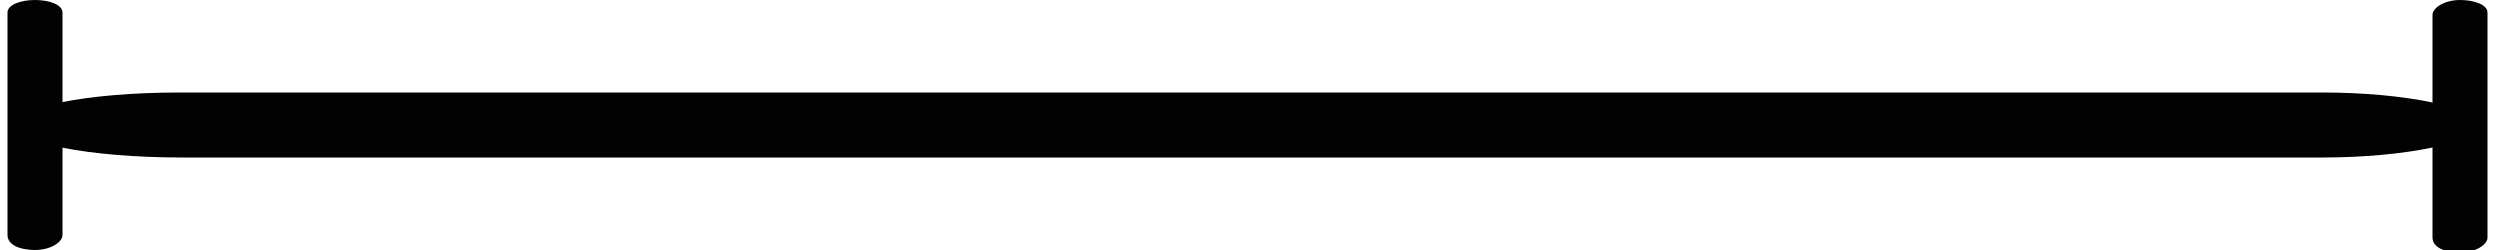 <?xml version="1.0" encoding="utf-8"?>
<!-- Generator: Adobe Illustrator 19.1.0, SVG Export Plug-In . SVG Version: 6.00 Build 0)  -->
<!DOCTYPE svg PUBLIC "-//W3C//DTD SVG 1.1//EN" "http://www.w3.org/Graphics/SVG/1.1/DTD/svg11.dtd">
<svg version="1.1" id="Layer_1" xmlns="http://www.w3.org/2000/svg" xmlns:xlink="http://www.w3.org/1999/xlink" x="0px" y="0px"
	 viewBox="0 0 100 10" style="enable-background:new 0 0 100 10;" xml:space="preserve">
<style type="text/css">
	.st0{fill:#020202;}
</style>
<path class="st0" d="M13.9,3.7H7.2C3.4,3.7,0.6,4.3,0.6,5s2.9,1.3,6.7,1.3h85.6c3.3,0,6.2-0.6,6.2-1.3s-2.9-1.3-6.2-1.3h-6.7"/>
<path class="st0" d="M2.5,2.4V0.5C2.5,0.2,2,0,1.4,0S0.3,0.2,0.3,0.5v8.9c0,0.4,0.5,0.6,1.1,0.6s1.1-0.3,1.1-0.6V8.8"/>
<path class="st0" d="M99.5,2.4V0.5C99.5,0.2,99,0,98.4,0s-1.1,0.3-1.1,0.6v8.9c0,0.4,0.5,0.6,1.1,0.6s1.1-0.3,1.1-0.6V8.9"/>
</svg>

